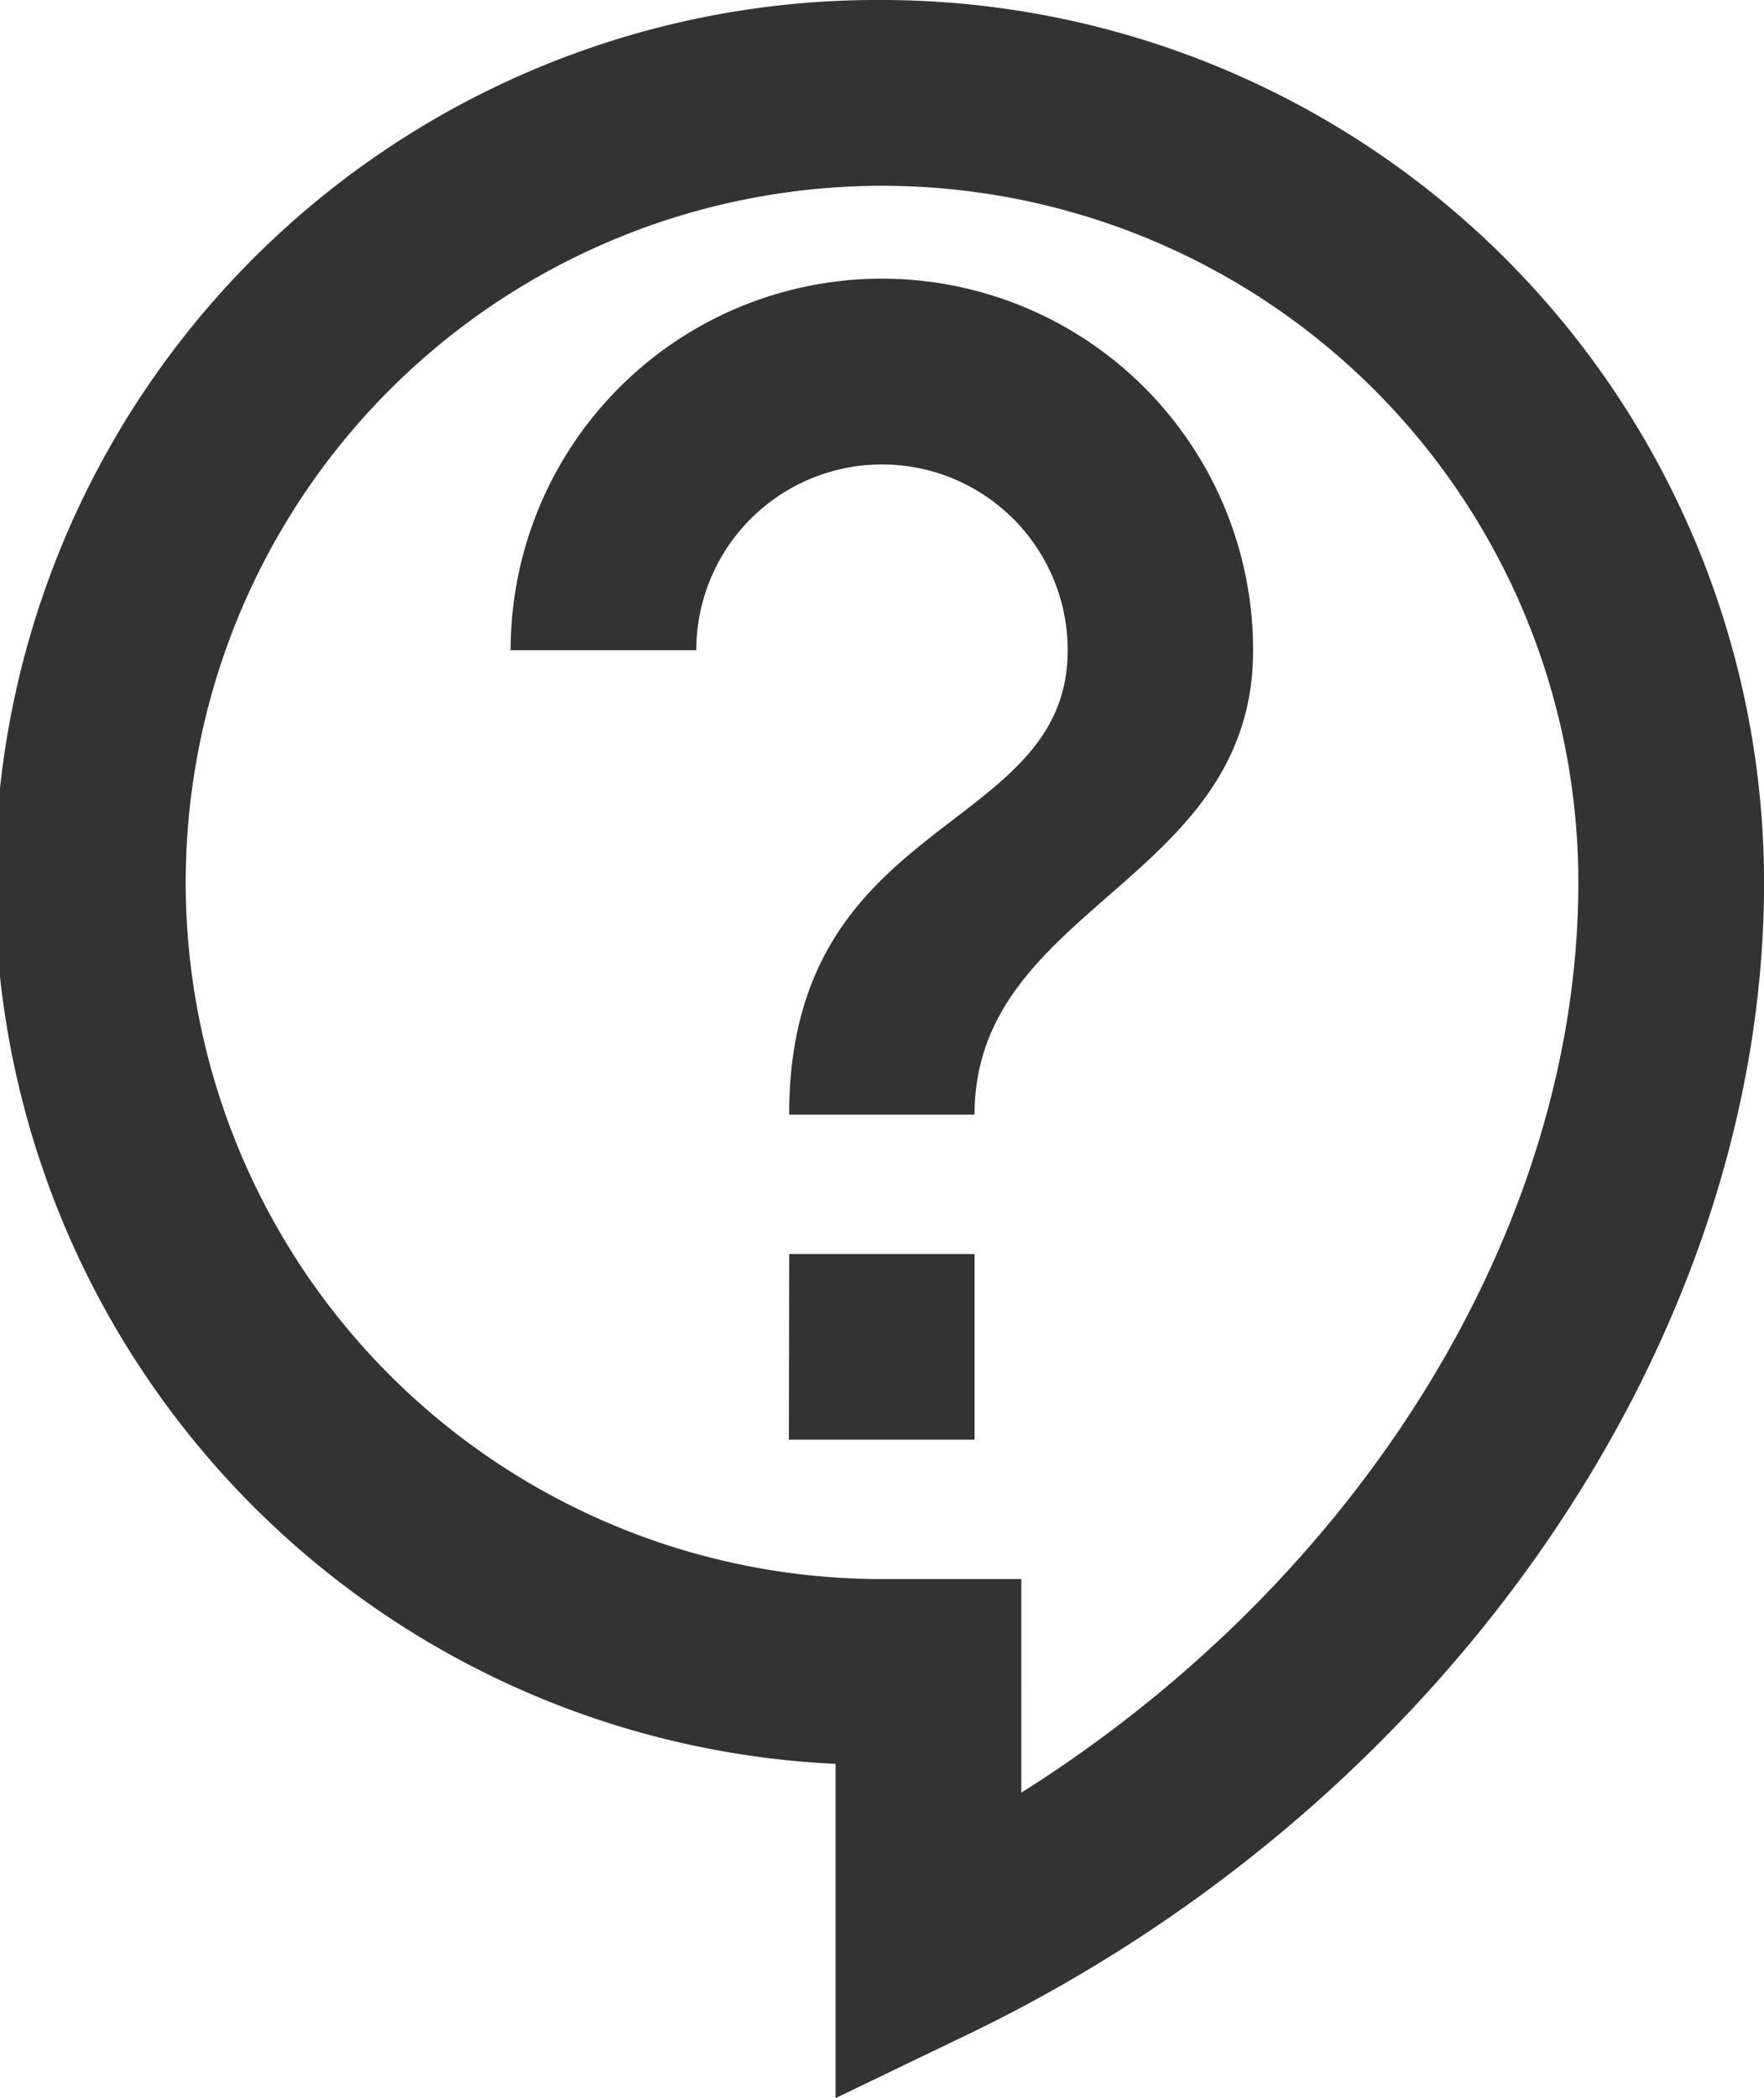 <svg xmlns="http://www.w3.org/2000/svg" width="28.599" height="34.003" viewBox="0 0 28.599 34.003"><defs><style>.a{fill:#333;}</style></defs><path class="a" d="M16.3,1a14.3,14.3,0,0,0-.753,28.584V35L17.7,33.964C25.421,30.246,30.6,22.75,30.6,15.3A14.312,14.312,0,0,0,16.3,1Zm2.258,29.051V26.589H16.3A11.289,11.289,0,1,1,27.589,15.3C27.589,20.914,24.036,26.6,18.557,30.051Zm-3.763-8.73H17.8v3.01h-3.01ZM16.3,5.516a6.019,6.019,0,0,0-6.021,6.021h3.01a3.01,3.01,0,0,1,6.021,0c0,3.01-4.516,2.634-4.516,7.526H17.8c0-3.387,4.516-3.763,4.516-7.526A6.019,6.019,0,0,0,16.3,5.516Z" transform="translate(-2 -1)"/></svg>